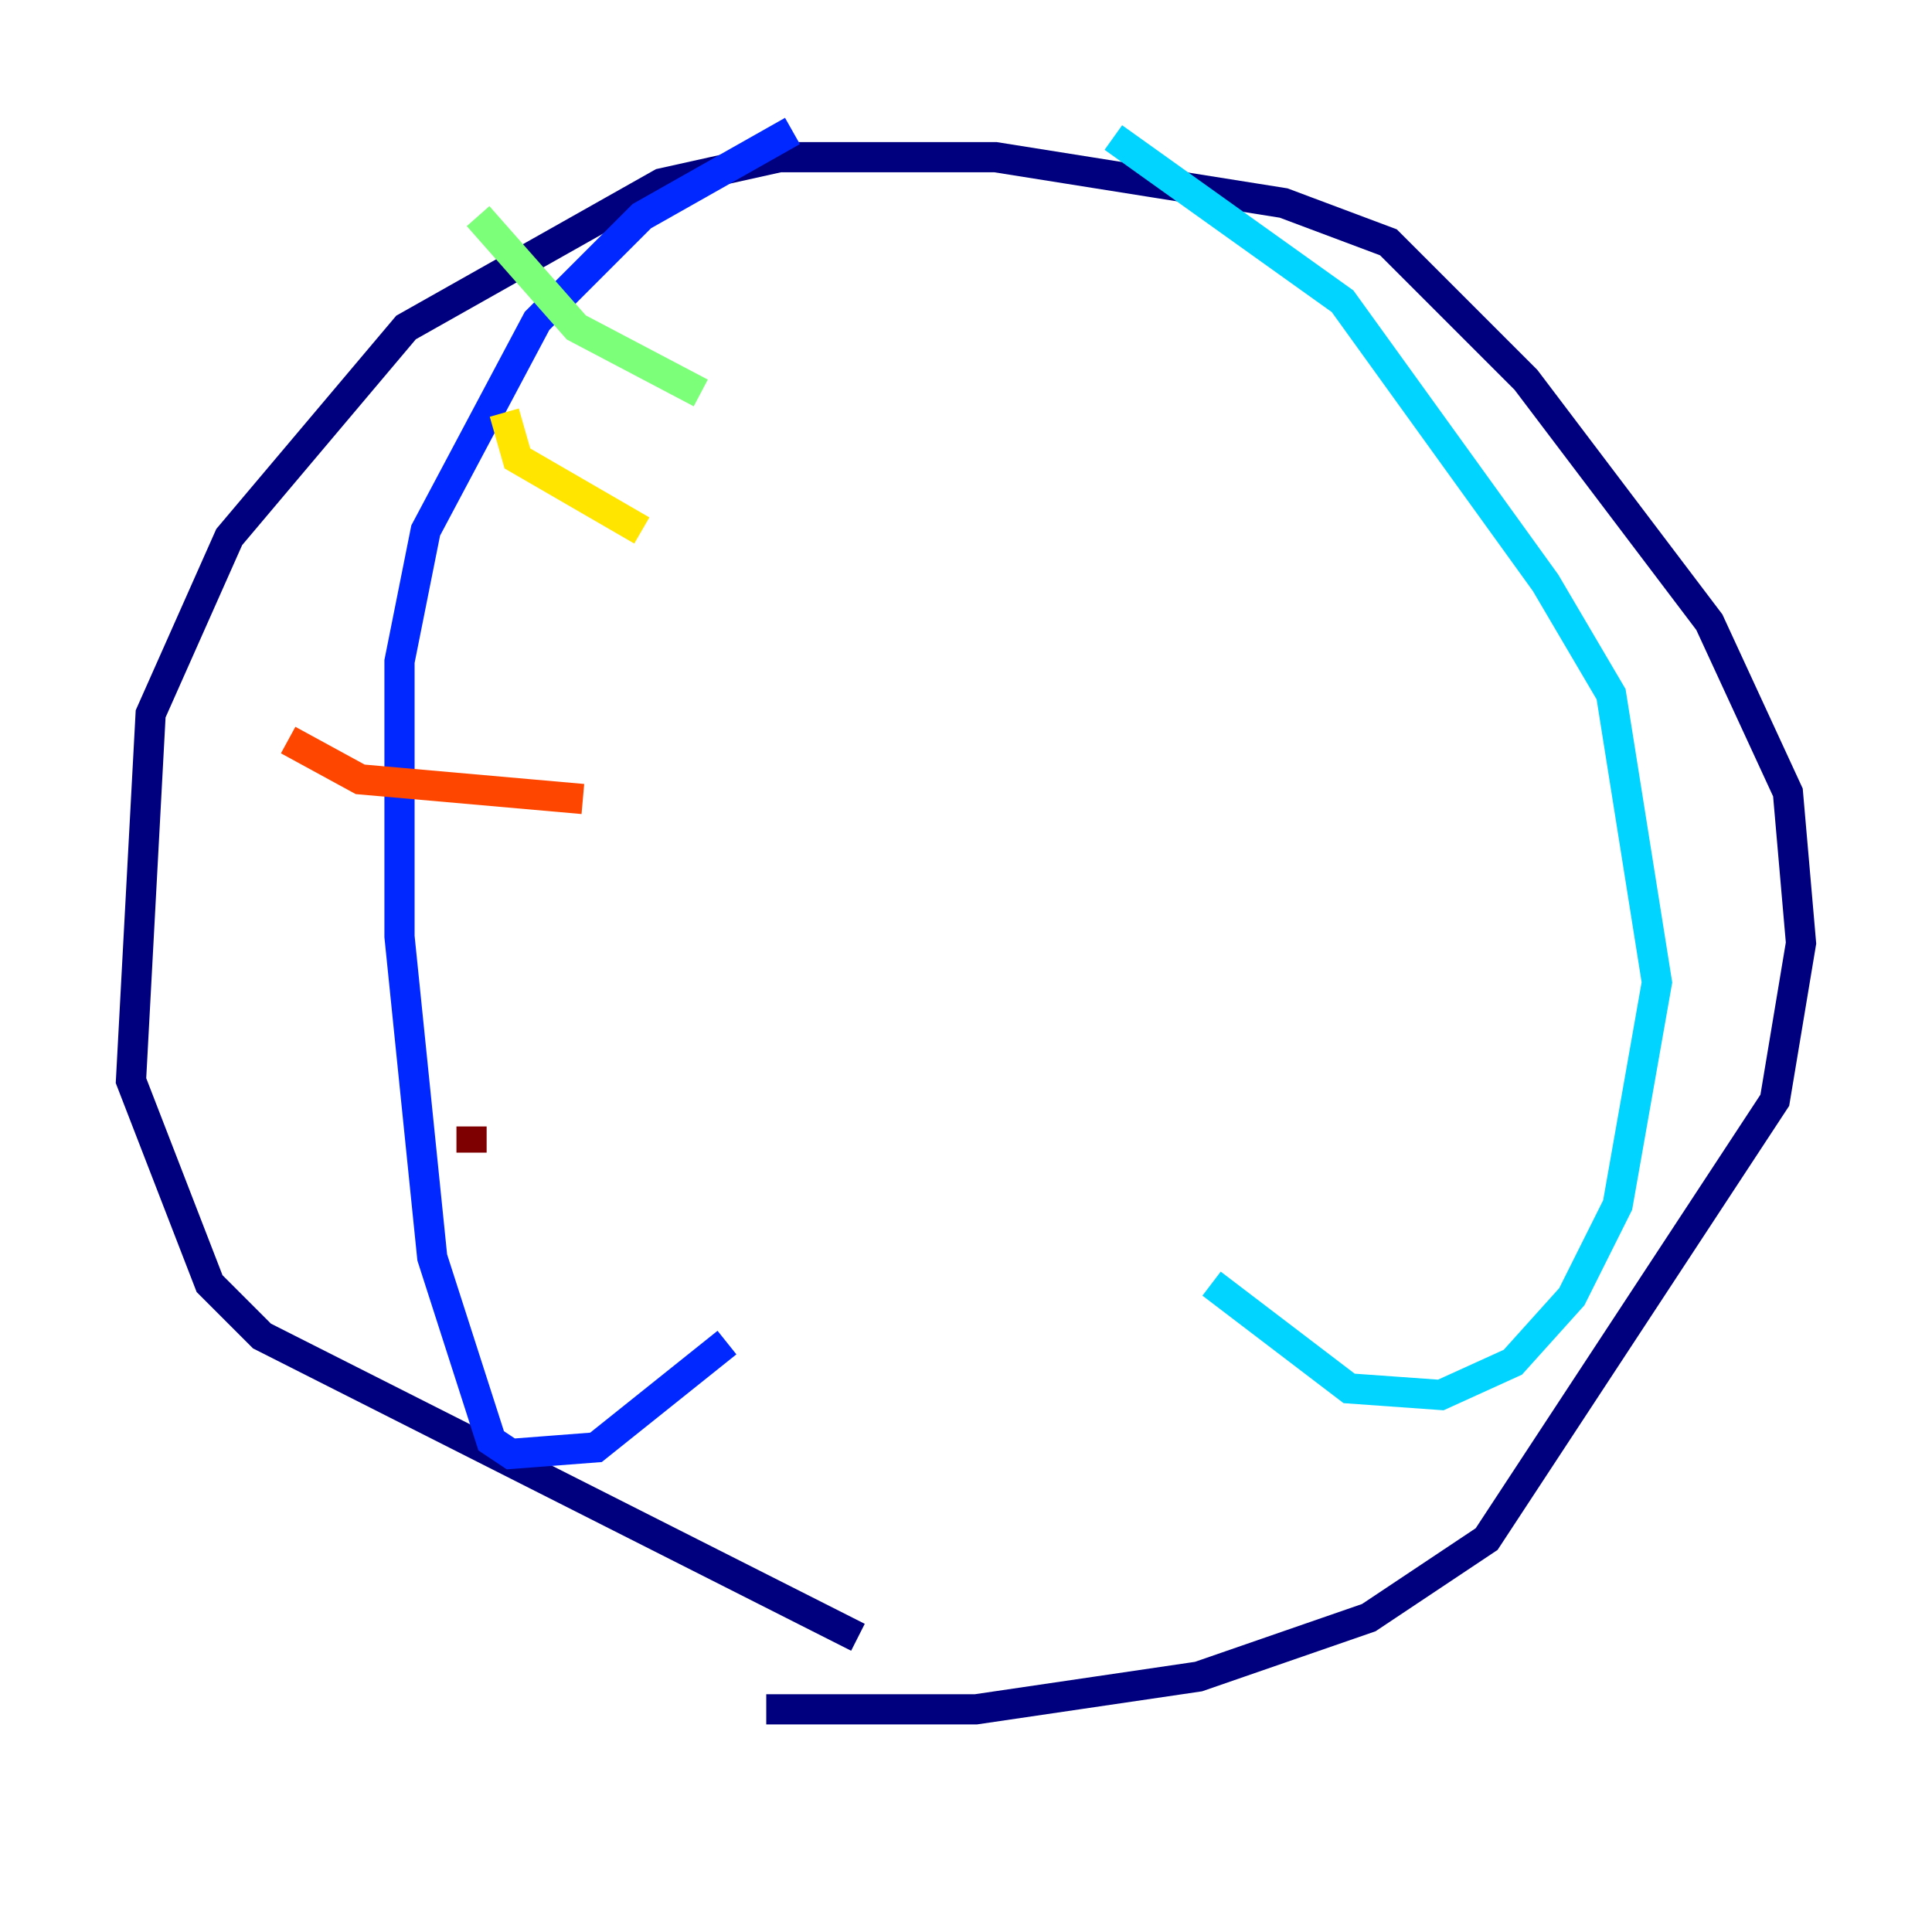 <?xml version="1.0" encoding="utf-8" ?>
<svg baseProfile="tiny" height="128" version="1.2" viewBox="0,0,128,128" width="128" xmlns="http://www.w3.org/2000/svg" xmlns:ev="http://www.w3.org/2001/xml-events" xmlns:xlink="http://www.w3.org/1999/xlink"><defs /><polyline fill="none" points="50.766,113.248 64.651,113.248 79.403,111.078 90.685,107.173 98.495,101.966 117.586,72.895 119.322,62.481 118.454,52.502 113.248,41.22 101.098,25.166 91.986,16.054 85.044,13.451 65.953,10.414 51.634,10.414 43.824,12.149 26.902,21.695 15.186,35.58 9.98,47.295 8.678,71.593 13.885,85.044 17.356,88.515 56.841,108.475" stroke="#00007f" stroke-width="2" /><polyline fill="none" points="52.502,8.678 42.522,14.319 35.58,21.261 28.203,35.146 26.468,43.824 26.468,62.047 28.637,83.308 32.542,95.458 33.844,96.325 39.485,95.891 48.163,88.949" stroke="#0028ff" stroke-width="2" /><polyline fill="none" points="73.763,9.112 88.949,19.959 102.4,38.617 106.739,45.993 109.776,65.085 107.173,79.837 104.136,85.912 100.231,90.251 95.458,92.42 89.383,91.986 80.271,85.044" stroke="#00d4ff" stroke-width="2" /><polyline fill="none" points="31.675,14.319 38.183,21.695 46.427,26.034" stroke="#7cff79" stroke-width="2" /><polyline fill="none" points="33.41,27.336 34.278,30.373 42.522,35.146" stroke="#ffe500" stroke-width="2" /><polyline fill="none" points="19.091,49.031 23.864,51.634 38.617,52.936" stroke="#ff4600" stroke-width="2" /><polyline fill="none" points="31.241,74.63 31.241,76.366" stroke="#7f0000" stroke-width="2" /></svg>